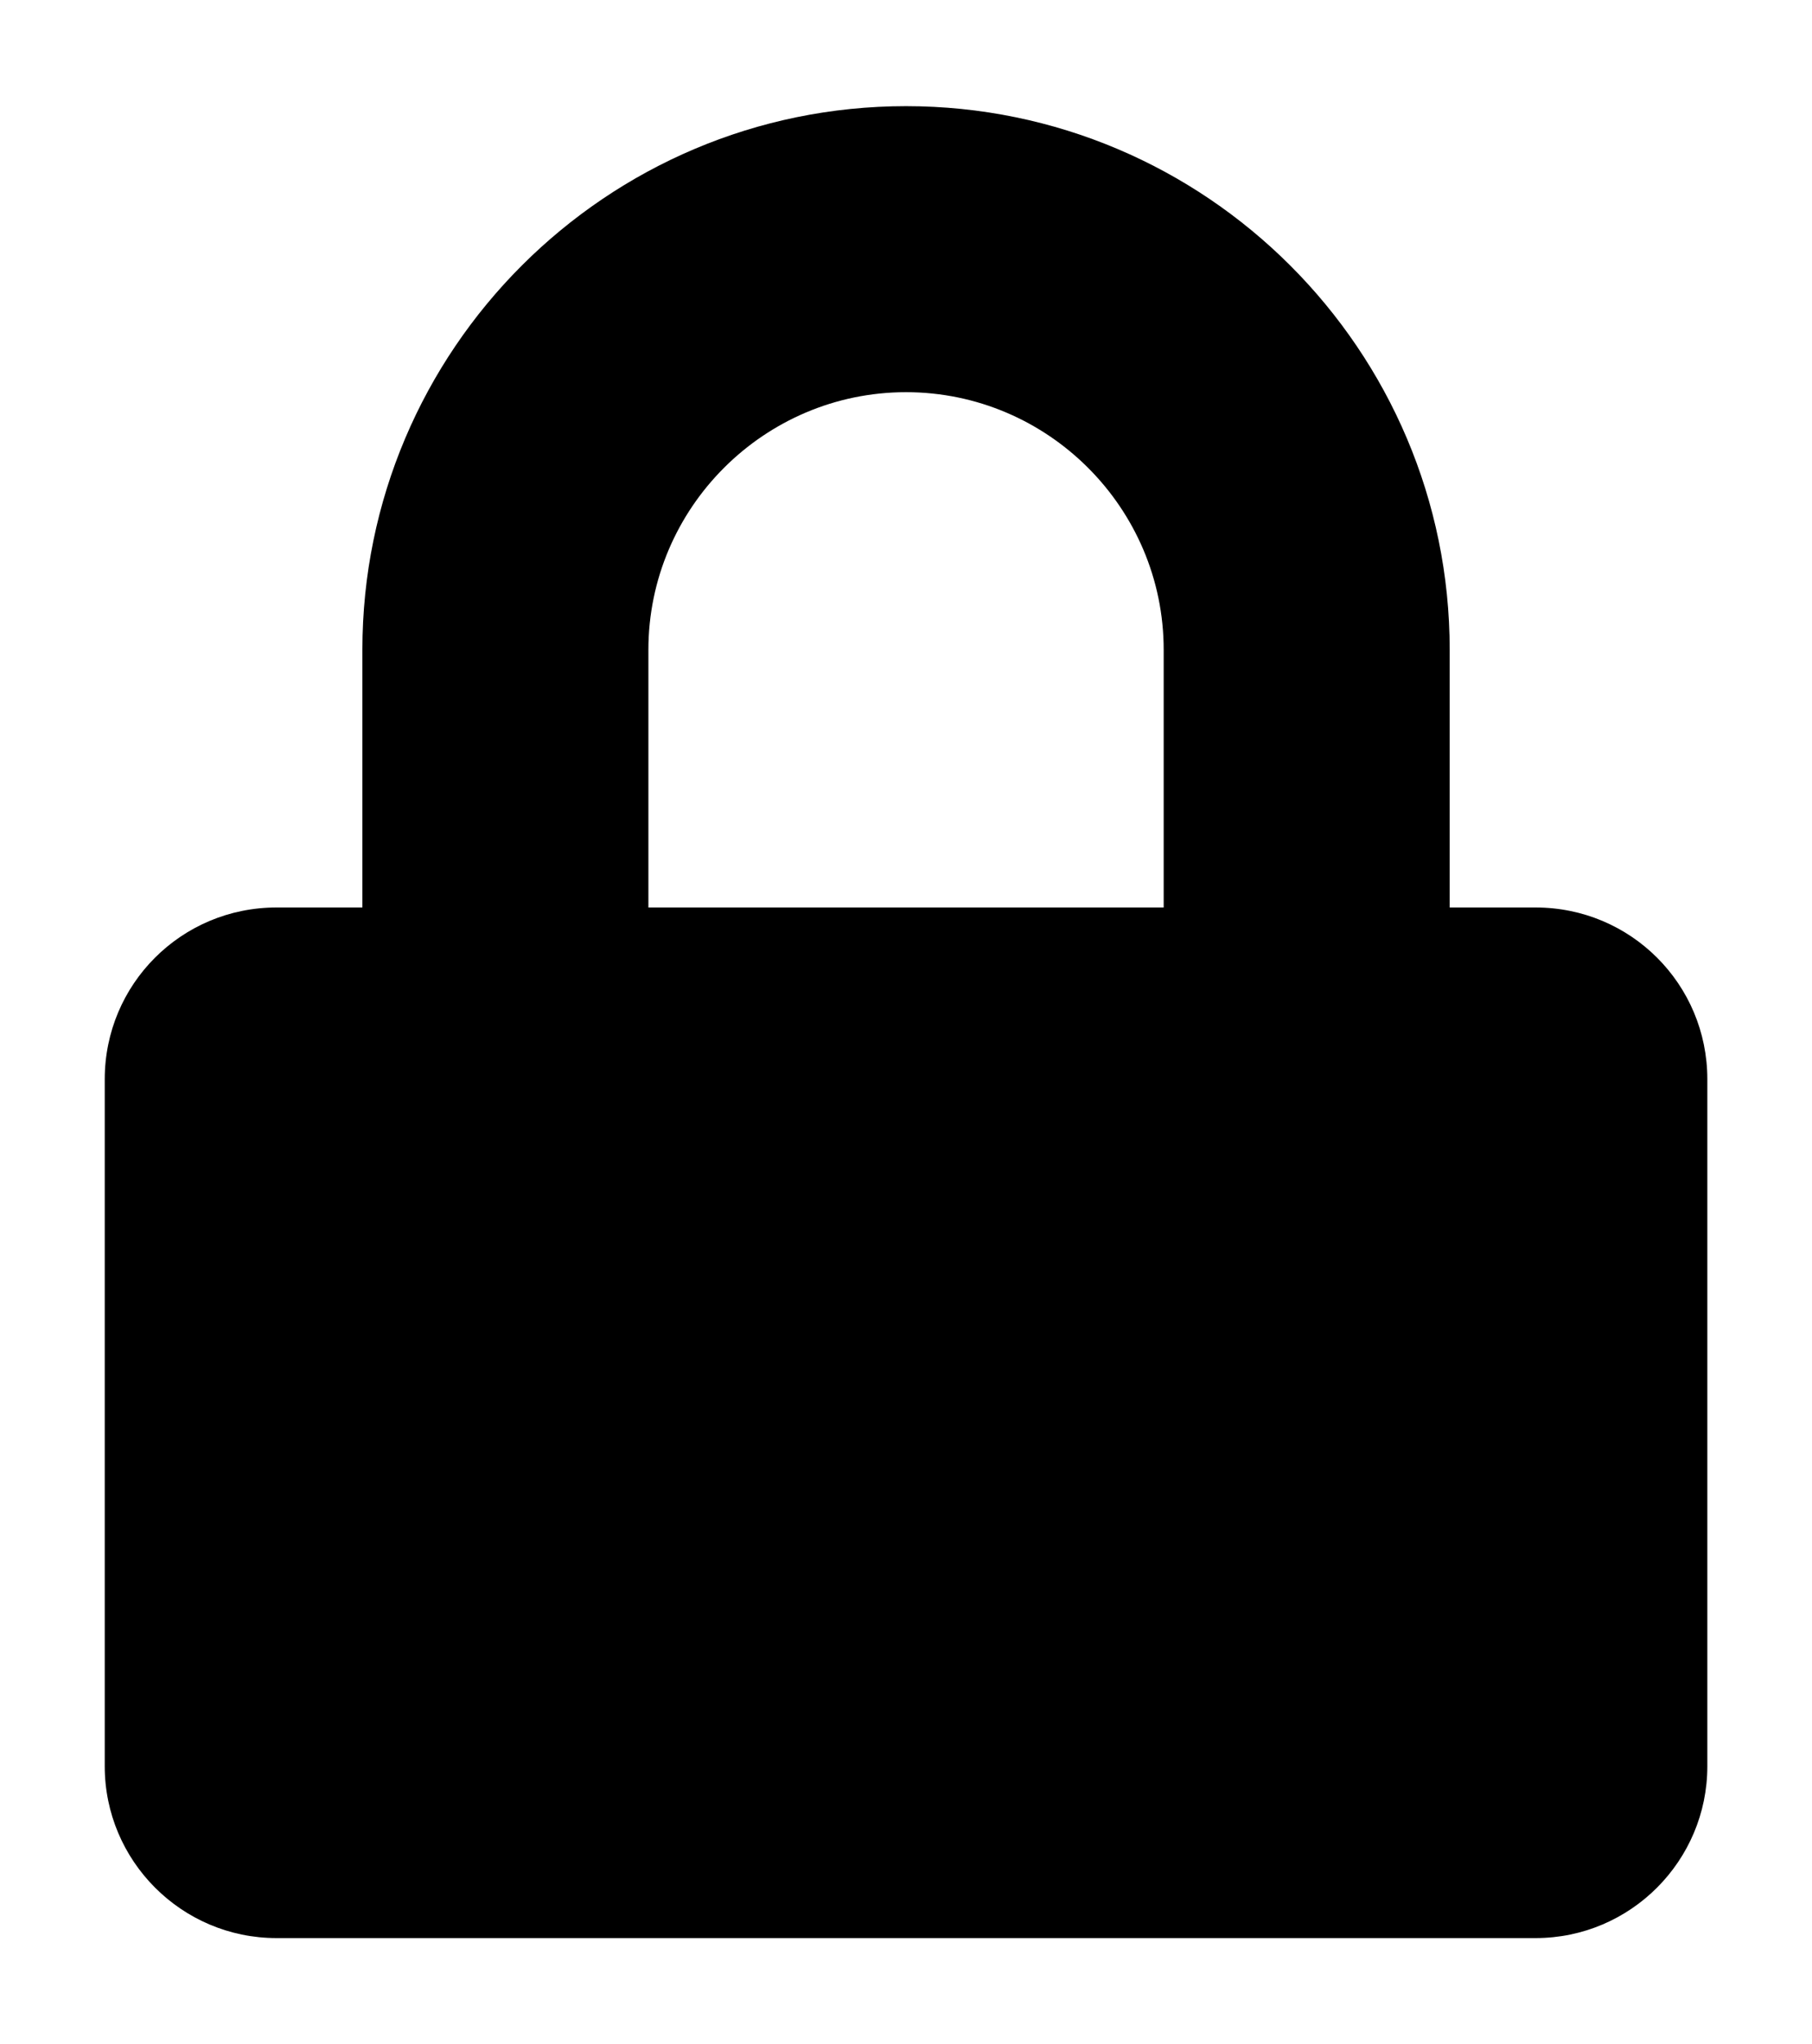 <?xml version="1.0" encoding="UTF-8" standalone="no"?>
<!DOCTYPE svg PUBLIC "-//W3C//DTD SVG 1.1//EN" "http://www.w3.org/Graphics/SVG/1.1/DTD/svg11.dtd">
<!-- Создано Microsoft Visio, экспорт SVG lock.svg Страница-1 -->
<svg xmlns="http://www.w3.org/2000/svg" xmlns:xlink="http://www.w3.org/1999/xlink" xmlns:ev="http://www.w3.org/2001/xml-events"
		xmlns:v="http://schemas.microsoft.com/visio/2003/SVGExtensions/" width="0.328in" height="0.37in"
		viewBox="0 0 23.631 26.616" xml:space="preserve" color-interpolation-filters="sRGB" class="st2">
	<v:documentProperties v:langID="1049" v:metric="true" v:viewMarkup="false"/>

	<style type="text/css">
	<![CDATA[
		.st1 {fill:#000000;stroke:none;stroke-linecap:butt;stroke-width:1.366}
		.st2 {fill:none;fill-rule:evenodd;font-size:12px;overflow:visible;stroke-linecap:square;stroke-miterlimit:3}
	]]>
	</style>

	<g v:mID="0" v:index="1" v:groupContext="foregroundPage">
		<title>Страница-1</title>
		<v:pageProperties v:drawingScale="0.0393701" v:pageScale="0.0393701" v:drawingUnits="24" v:shadowOffsetX="9"
				v:shadowOffsetY="-9"/>
		<g id="shape1945-1" v:mID="1945" v:groupContext="shape" transform="translate(1.366,-1.366)">
			<title>Лист.1945</title>
			<path d="M18.66 13.18 L17.54 13.18 L17.54 9.82 C17.54 5.91 14.36 2.73 10.45 2.73 C6.54 2.73 3.36 5.91 3.36 9.82 L3.36
						 13.18 L2.24 13.18 C1 13.18 0 14.18 0 15.42 L0 24.38 C0 25.61 1 26.62 2.24 26.62 L18.66 26.62 C19.9 26.62
						 20.9 25.61 20.9 24.38 L20.9 15.42 C20.9 14.18 19.9 13.18 18.66 13.18 ZM13.81 13.18 L7.09 13.18 L7.09 9.82
						 C7.09 7.97 8.6 6.46 10.45 6.46 C12.3 6.46 13.81 7.97 13.81 9.82 L13.81 13.18 Z" class="st1"/>
		</g>
	</g>
</svg>
